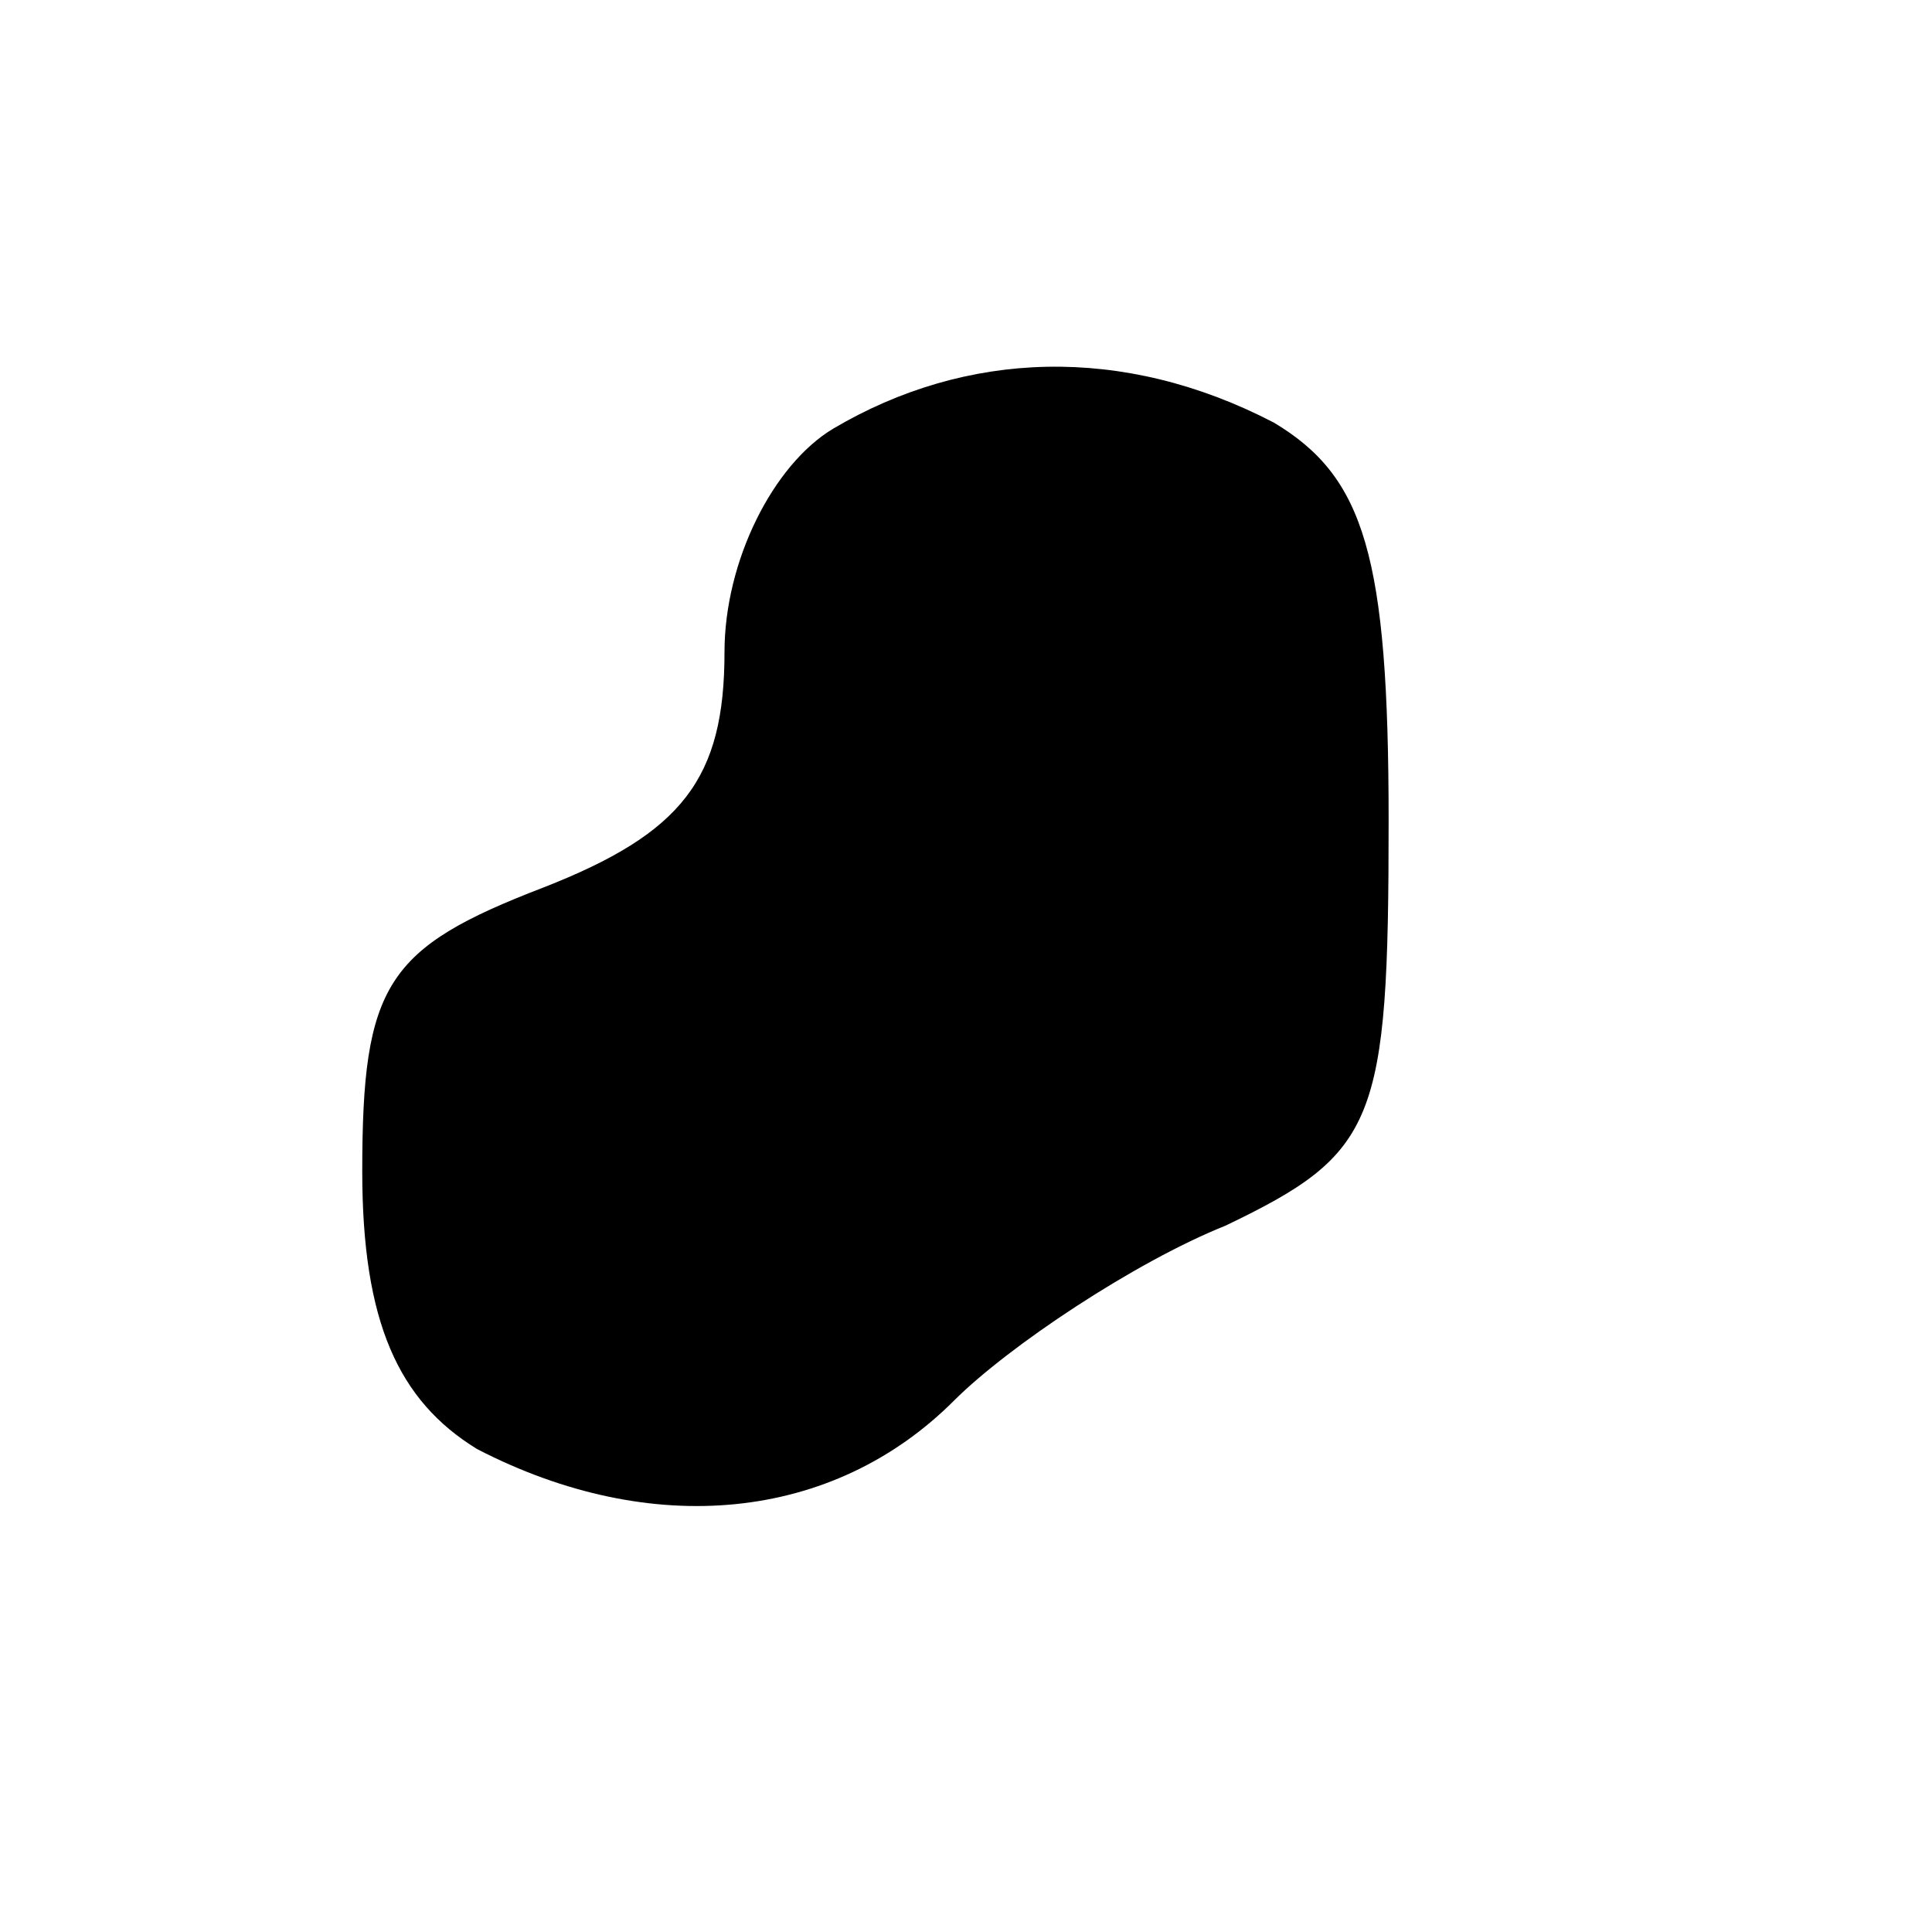 <?xml version="1.0" standalone="no"?>
<!DOCTYPE svg PUBLIC "-//W3C//DTD SVG 20010904//EN"
 "http://www.w3.org/TR/2001/REC-SVG-20010904/DTD/svg10.dtd">
<svg version="1.0" xmlns="http://www.w3.org/2000/svg"
 width="32pt" height="32pt" viewBox="0 0 32 32"
 preserveAspectRatio="xMidYMid meet">
<g transform="translate(0,32) scale(0.1,-0.1)"
fill="#000000" stroke="none">
<path fill="#000000" stroke="none" d="M138 249 c-10 -6 -18 -22 -18 -37 0
-21 -7 -30 -30 -39 -26 -10 -30 -16 -30 -47 0 -25 6 -38 19 -46 29 -15 59 -12
79 8 9 9 30 23 45 29 25 12 27 17 27 67 0 44 -4 57 -19 66 -25 13 -51 12 -73
-1z"/>
</g>
</svg>
